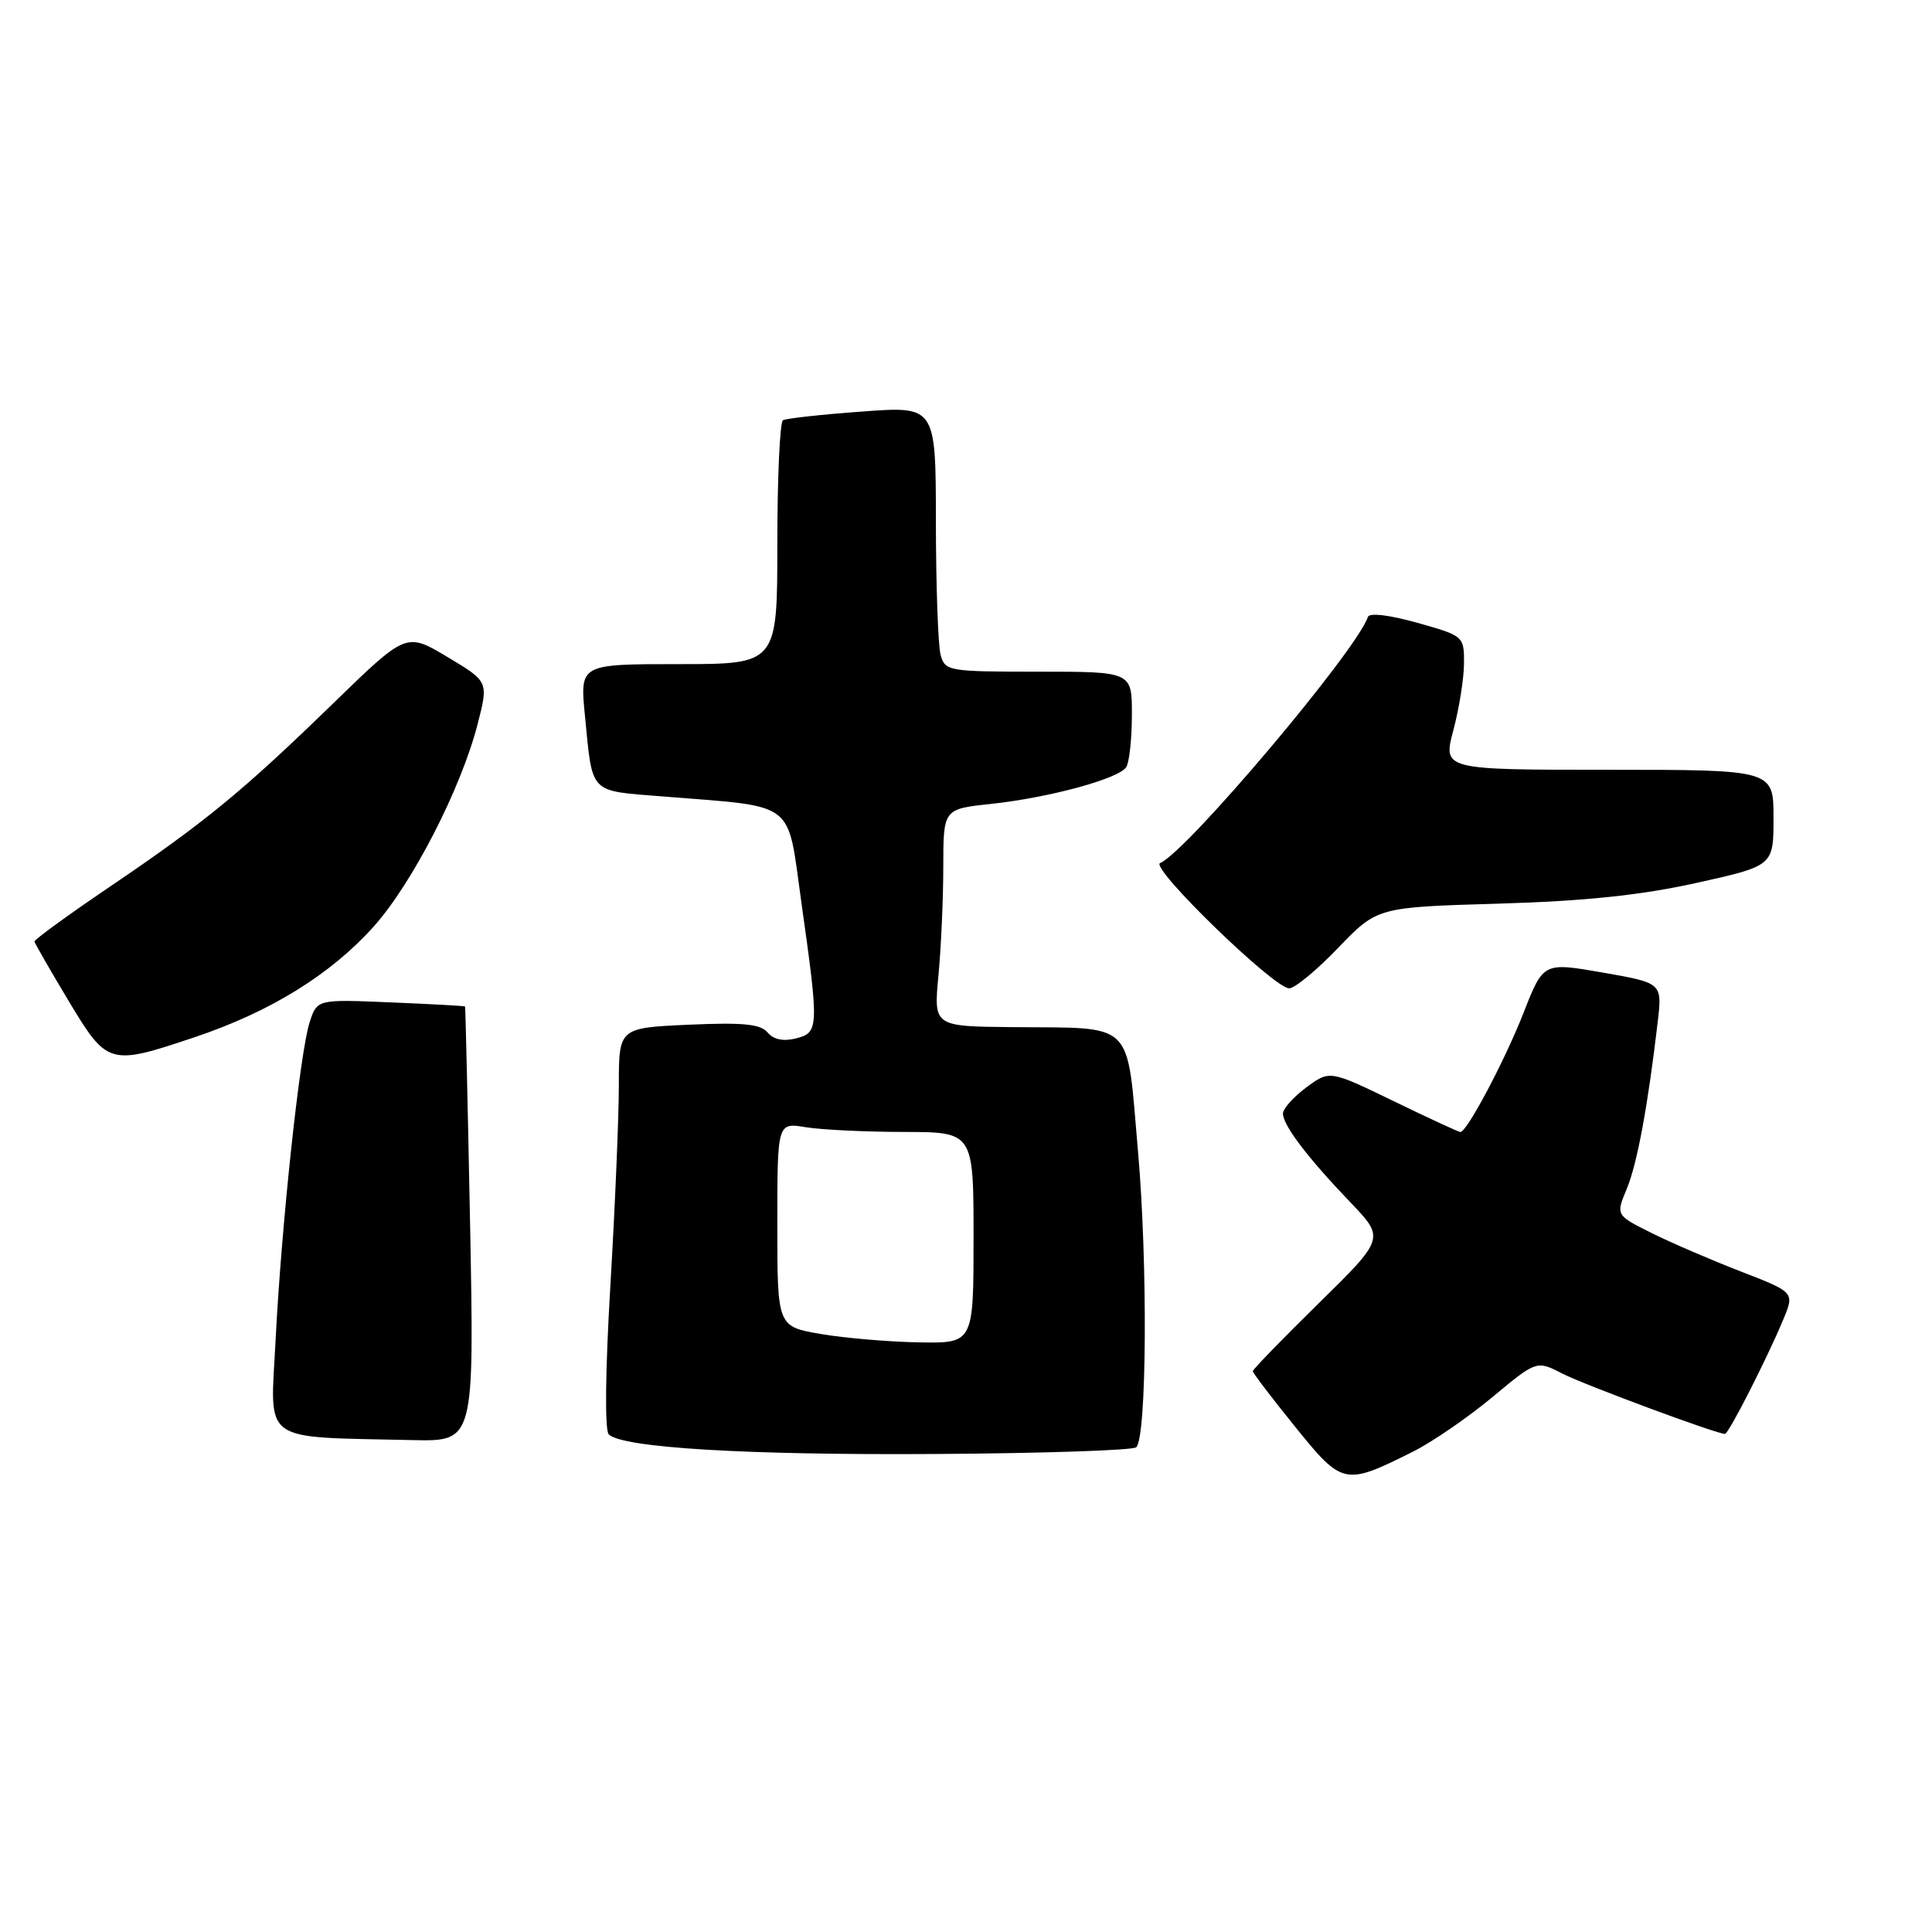 <?xml version="1.0" encoding="UTF-8" standalone="no"?>
<!DOCTYPE svg PUBLIC "-//W3C//DTD SVG 1.1//EN" "http://www.w3.org/Graphics/SVG/1.1/DTD/svg11.dtd" >
<svg xmlns="http://www.w3.org/2000/svg" xmlns:xlink="http://www.w3.org/1999/xlink" version="1.1" viewBox="0 0 256 256">
 <g >
 <path fill="currentColor"
d=" M 187.17 192.38 C 189.74 191.10 194.49 187.84 197.72 185.15 C 203.61 180.25 203.61 180.25 207.05 182.02 C 210.04 183.54 227.44 190.00 228.57 190.00 C 229.05 190.00 234.13 180.04 236.28 174.87 C 237.80 171.24 237.80 171.24 230.65 168.47 C 226.72 166.95 221.38 164.65 218.80 163.36 C 214.10 161.01 214.10 161.01 215.55 157.54 C 216.93 154.23 218.35 146.57 219.66 135.38 C 220.25 130.25 220.25 130.25 212.38 128.87 C 204.50 127.50 204.50 127.50 201.88 134.20 C 199.39 140.54 194.38 150.00 193.51 150.00 C 193.29 150.00 189.30 148.16 184.65 145.90 C 176.19 141.80 176.19 141.80 173.09 144.09 C 171.39 145.35 170.00 146.91 170.00 147.55 C 170.00 149.10 173.24 153.37 178.91 159.29 C 183.50 164.08 183.50 164.08 174.75 172.68 C 169.94 177.40 166.00 181.46 166.00 181.69 C 166.00 181.92 168.52 185.23 171.61 189.05 C 177.89 196.82 178.16 196.88 187.17 192.38 Z  M 150.56 191.77 C 151.96 190.38 152.09 167.35 150.79 152.54 C 149.25 134.97 150.55 136.26 134.11 136.10 C 123.71 136.00 123.71 136.00 124.35 129.25 C 124.70 125.54 124.99 119.06 124.99 114.85 C 125.00 107.20 125.00 107.20 131.25 106.53 C 138.97 105.71 148.25 103.19 149.23 101.65 C 149.64 101.02 149.98 97.91 149.98 94.75 C 150.00 89.00 150.00 89.00 137.62 89.00 C 125.62 89.00 125.21 88.93 124.63 86.75 C 124.30 85.51 124.02 77.60 124.01 69.16 C 124.00 53.81 124.00 53.81 114.25 54.53 C 108.89 54.92 104.16 55.44 103.75 55.68 C 103.34 55.92 103.00 63.29 103.00 72.06 C 103.00 88.00 103.00 88.00 89.92 88.00 C 76.84 88.00 76.84 88.00 77.50 94.75 C 78.54 105.35 77.95 104.74 87.79 105.53 C 105.73 106.98 104.26 105.87 106.18 119.53 C 108.54 136.26 108.51 136.83 105.45 137.60 C 103.79 138.02 102.48 137.74 101.70 136.80 C 100.76 135.69 98.46 135.46 91.25 135.78 C 82.00 136.20 82.00 136.20 82.00 143.84 C 82.00 148.05 81.49 159.97 80.88 170.32 C 80.21 181.57 80.12 189.52 80.66 190.06 C 82.44 191.84 98.91 192.83 124.17 192.66 C 138.28 192.57 150.16 192.17 150.56 191.77 Z  M 62.29 162.25 C 61.98 146.44 61.68 133.44 61.62 133.36 C 61.55 133.29 57.12 133.04 51.76 132.82 C 42.02 132.41 42.02 132.41 41.03 135.45 C 39.74 139.44 37.29 162.27 36.51 177.70 C 35.81 191.43 34.32 190.35 54.67 190.82 C 62.84 191.00 62.84 191.00 62.29 162.25 Z  M 25.81 137.43 C 35.82 134.07 43.78 129.15 49.49 122.80 C 54.62 117.09 61.11 104.46 63.30 95.90 C 64.73 90.31 64.73 90.31 59.28 87.05 C 53.83 83.79 53.83 83.79 44.17 93.18 C 32.16 104.85 27.16 108.96 14.50 117.53 C 9.00 121.26 4.53 124.51 4.57 124.76 C 4.61 125.01 6.64 128.53 9.07 132.59 C 14.23 141.17 14.46 141.24 25.81 137.43 Z  M 177.31 125.60 C 182.50 120.21 182.50 120.21 198.50 119.74 C 210.02 119.40 217.37 118.63 224.75 117.00 C 235.00 114.73 235.00 114.73 235.00 108.36 C 235.00 102.00 235.00 102.00 213.09 102.00 C 191.18 102.00 191.18 102.00 192.58 96.75 C 193.35 93.86 193.98 89.87 193.99 87.88 C 194.00 84.30 193.94 84.25 187.79 82.52 C 184.07 81.48 181.44 81.17 181.25 81.75 C 179.77 86.20 157.22 112.91 153.72 114.36 C 152.32 114.94 168.76 130.91 170.81 130.96 C 171.54 130.98 174.46 128.57 177.31 125.60 Z  M 108.75 176.76 C 103.00 175.77 103.00 175.77 103.00 162.26 C 103.00 148.74 103.00 148.74 106.75 149.36 C 108.81 149.70 114.66 149.98 119.75 149.99 C 129.00 150.00 129.00 150.00 129.00 164.00 C 129.00 178.00 129.00 178.00 121.75 177.87 C 117.76 177.80 111.91 177.30 108.75 176.76 Z "/>
</g>
</svg>